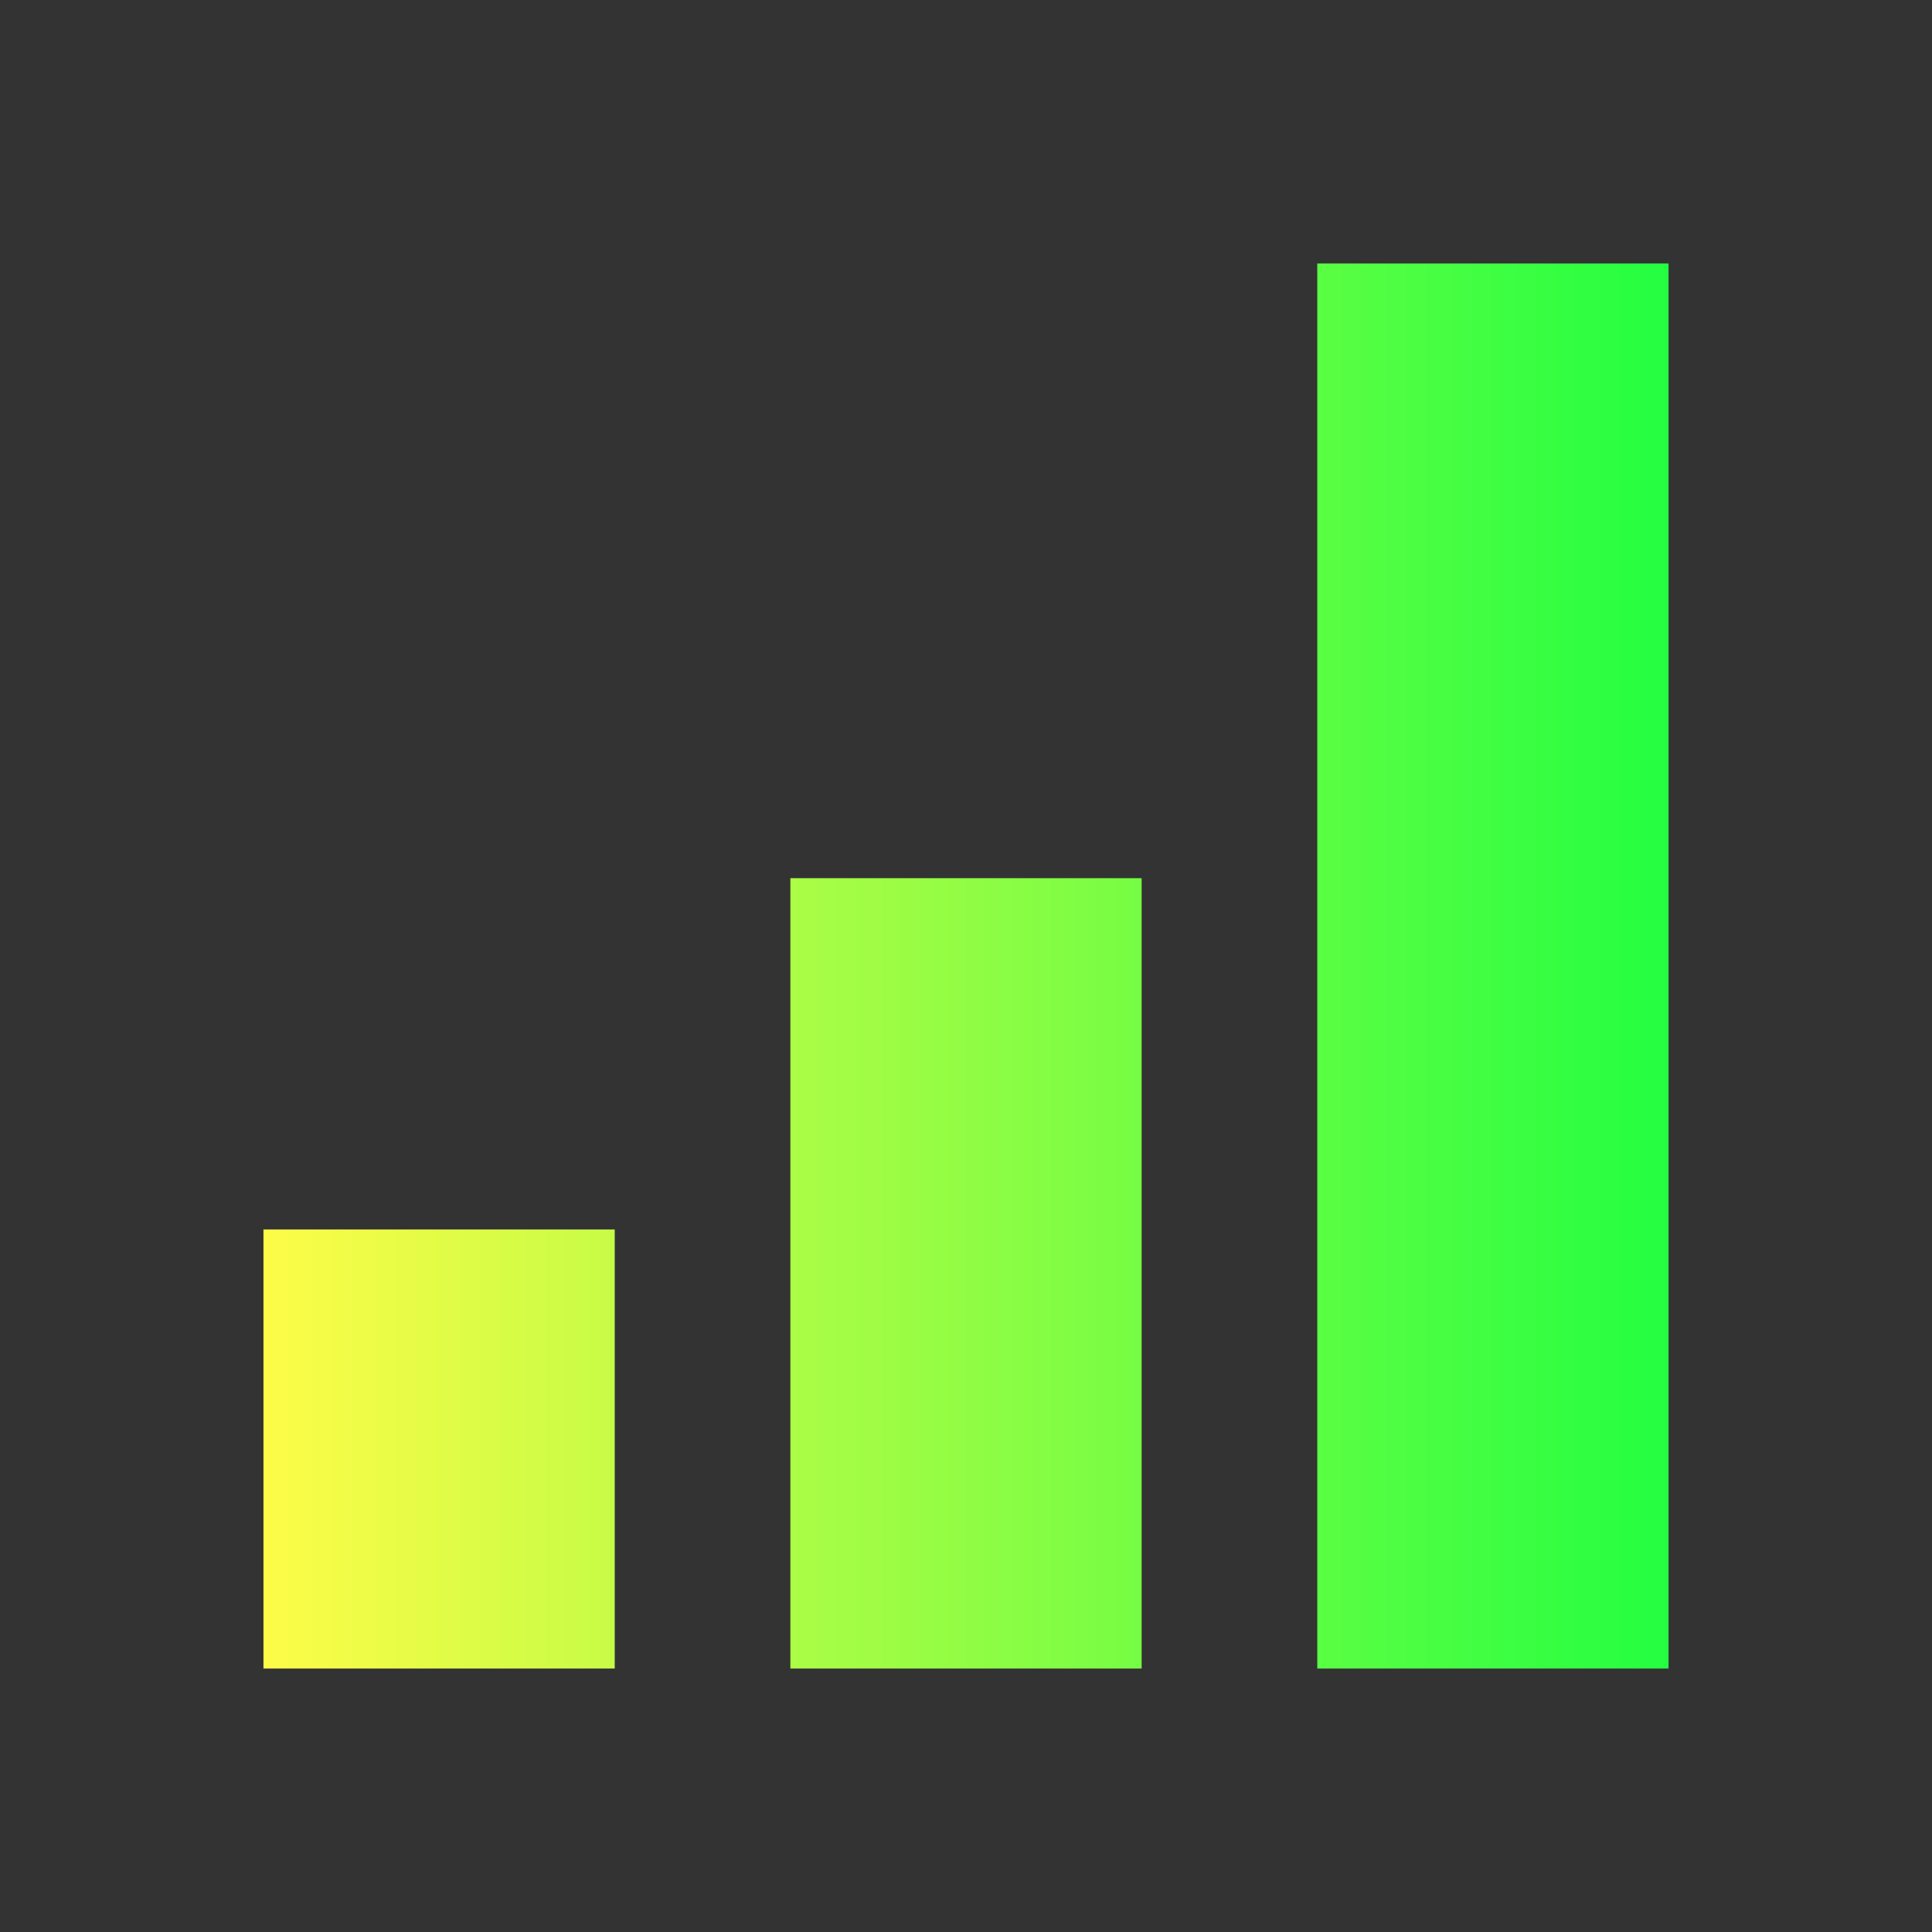 <svg width="22" height="22" viewBox="0 0 22 22" fill="none" xmlns="http://www.w3.org/2000/svg">
<rect x="0" y="0" width="22" height="22" fill="#333333" stroke="none"/>
<path d="M15 3V19H19V3H15ZM9 10V19H13V10H9ZM3 14V19H7V14H3Z" fill="url(#paint0_linear_10_14666)"/>
<defs>
<linearGradient id="paint0_linear_10_14666" x1="3" y1="11" x2="19" y2="11" gradientUnits="userSpaceOnUse">
<stop stop-color="#FDFC47"/>
<stop offset="1" stop-color="#24FE41"/>
</linearGradient>
</defs>
</svg>

